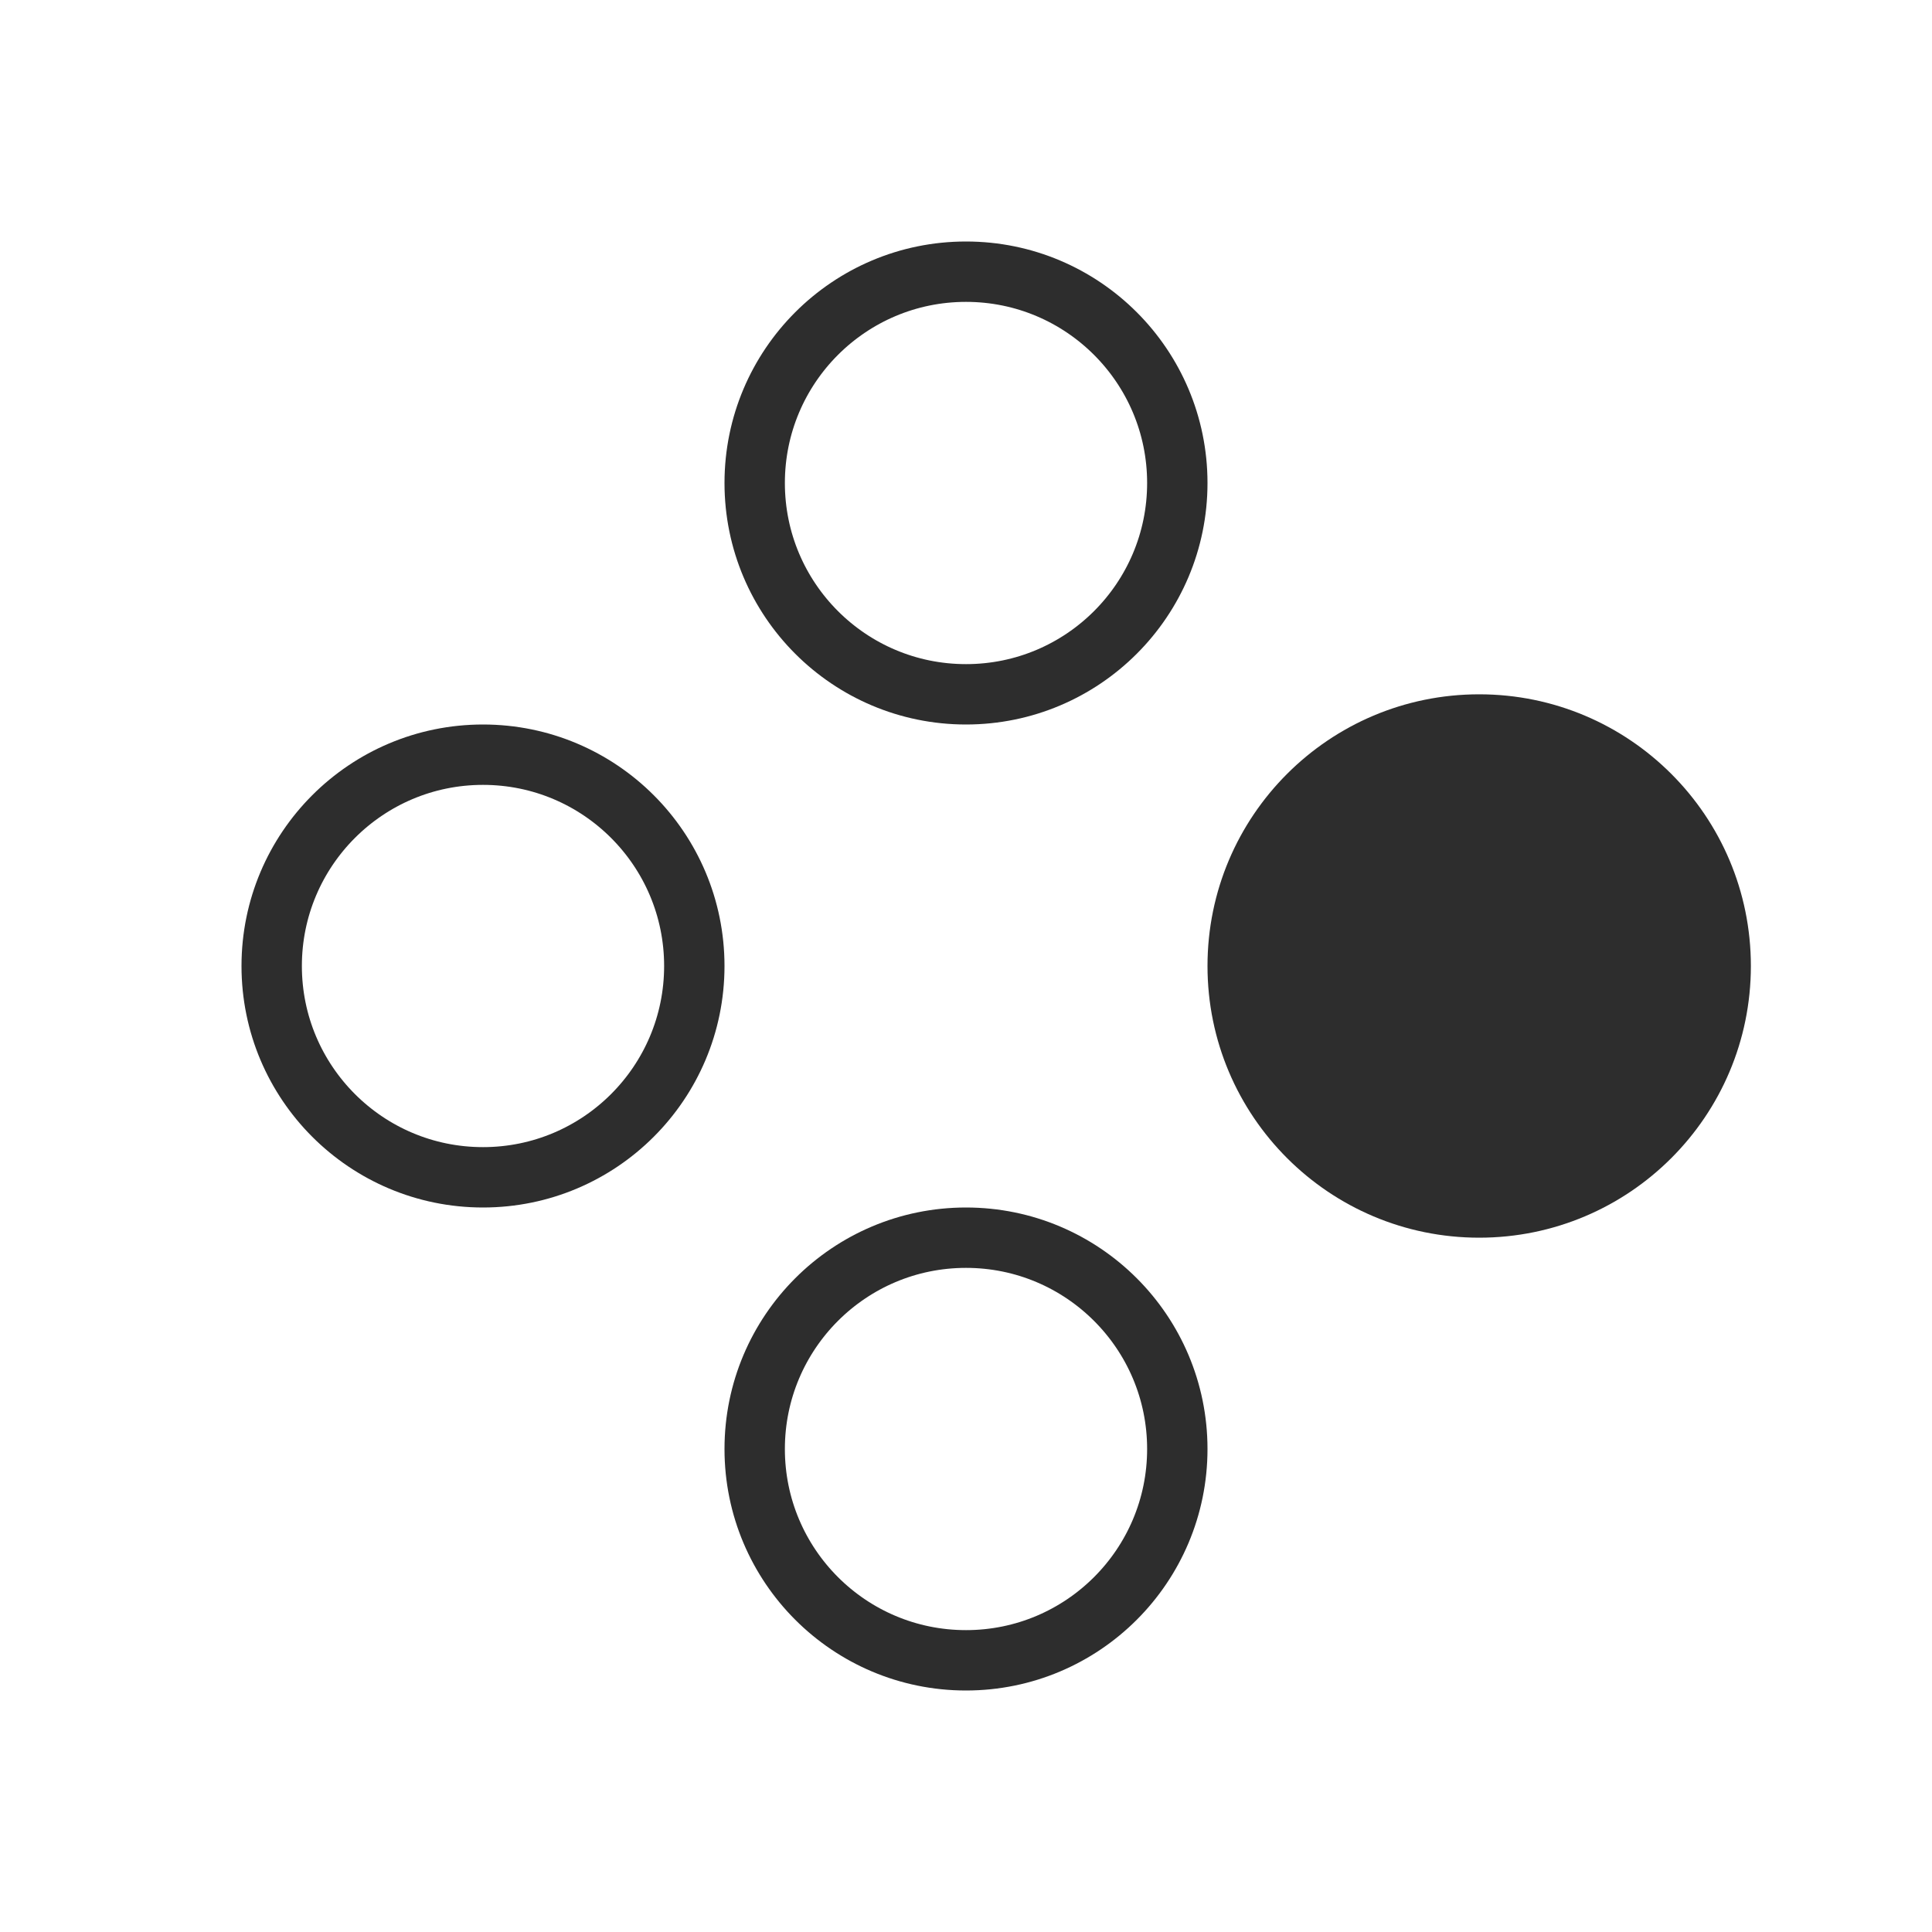 <svg width="32" height="32" viewBox="0 0 32 32" fill="none" xmlns="http://www.w3.org/2000/svg">
<circle cx="16" cy="8" r="3.5" stroke="#2D2D2D"/>
<circle cx="16" cy="24" r="3.5" stroke="#2D2D2D"/>
<circle cx="8" cy="16" r="3.5" stroke="#2D2D2D"/>
<circle cx="4.5" cy="4.5" r="4.5" transform="matrix(0 -1 -1 0 29 20.5)" fill="#2D2D2D"/>
</svg>
